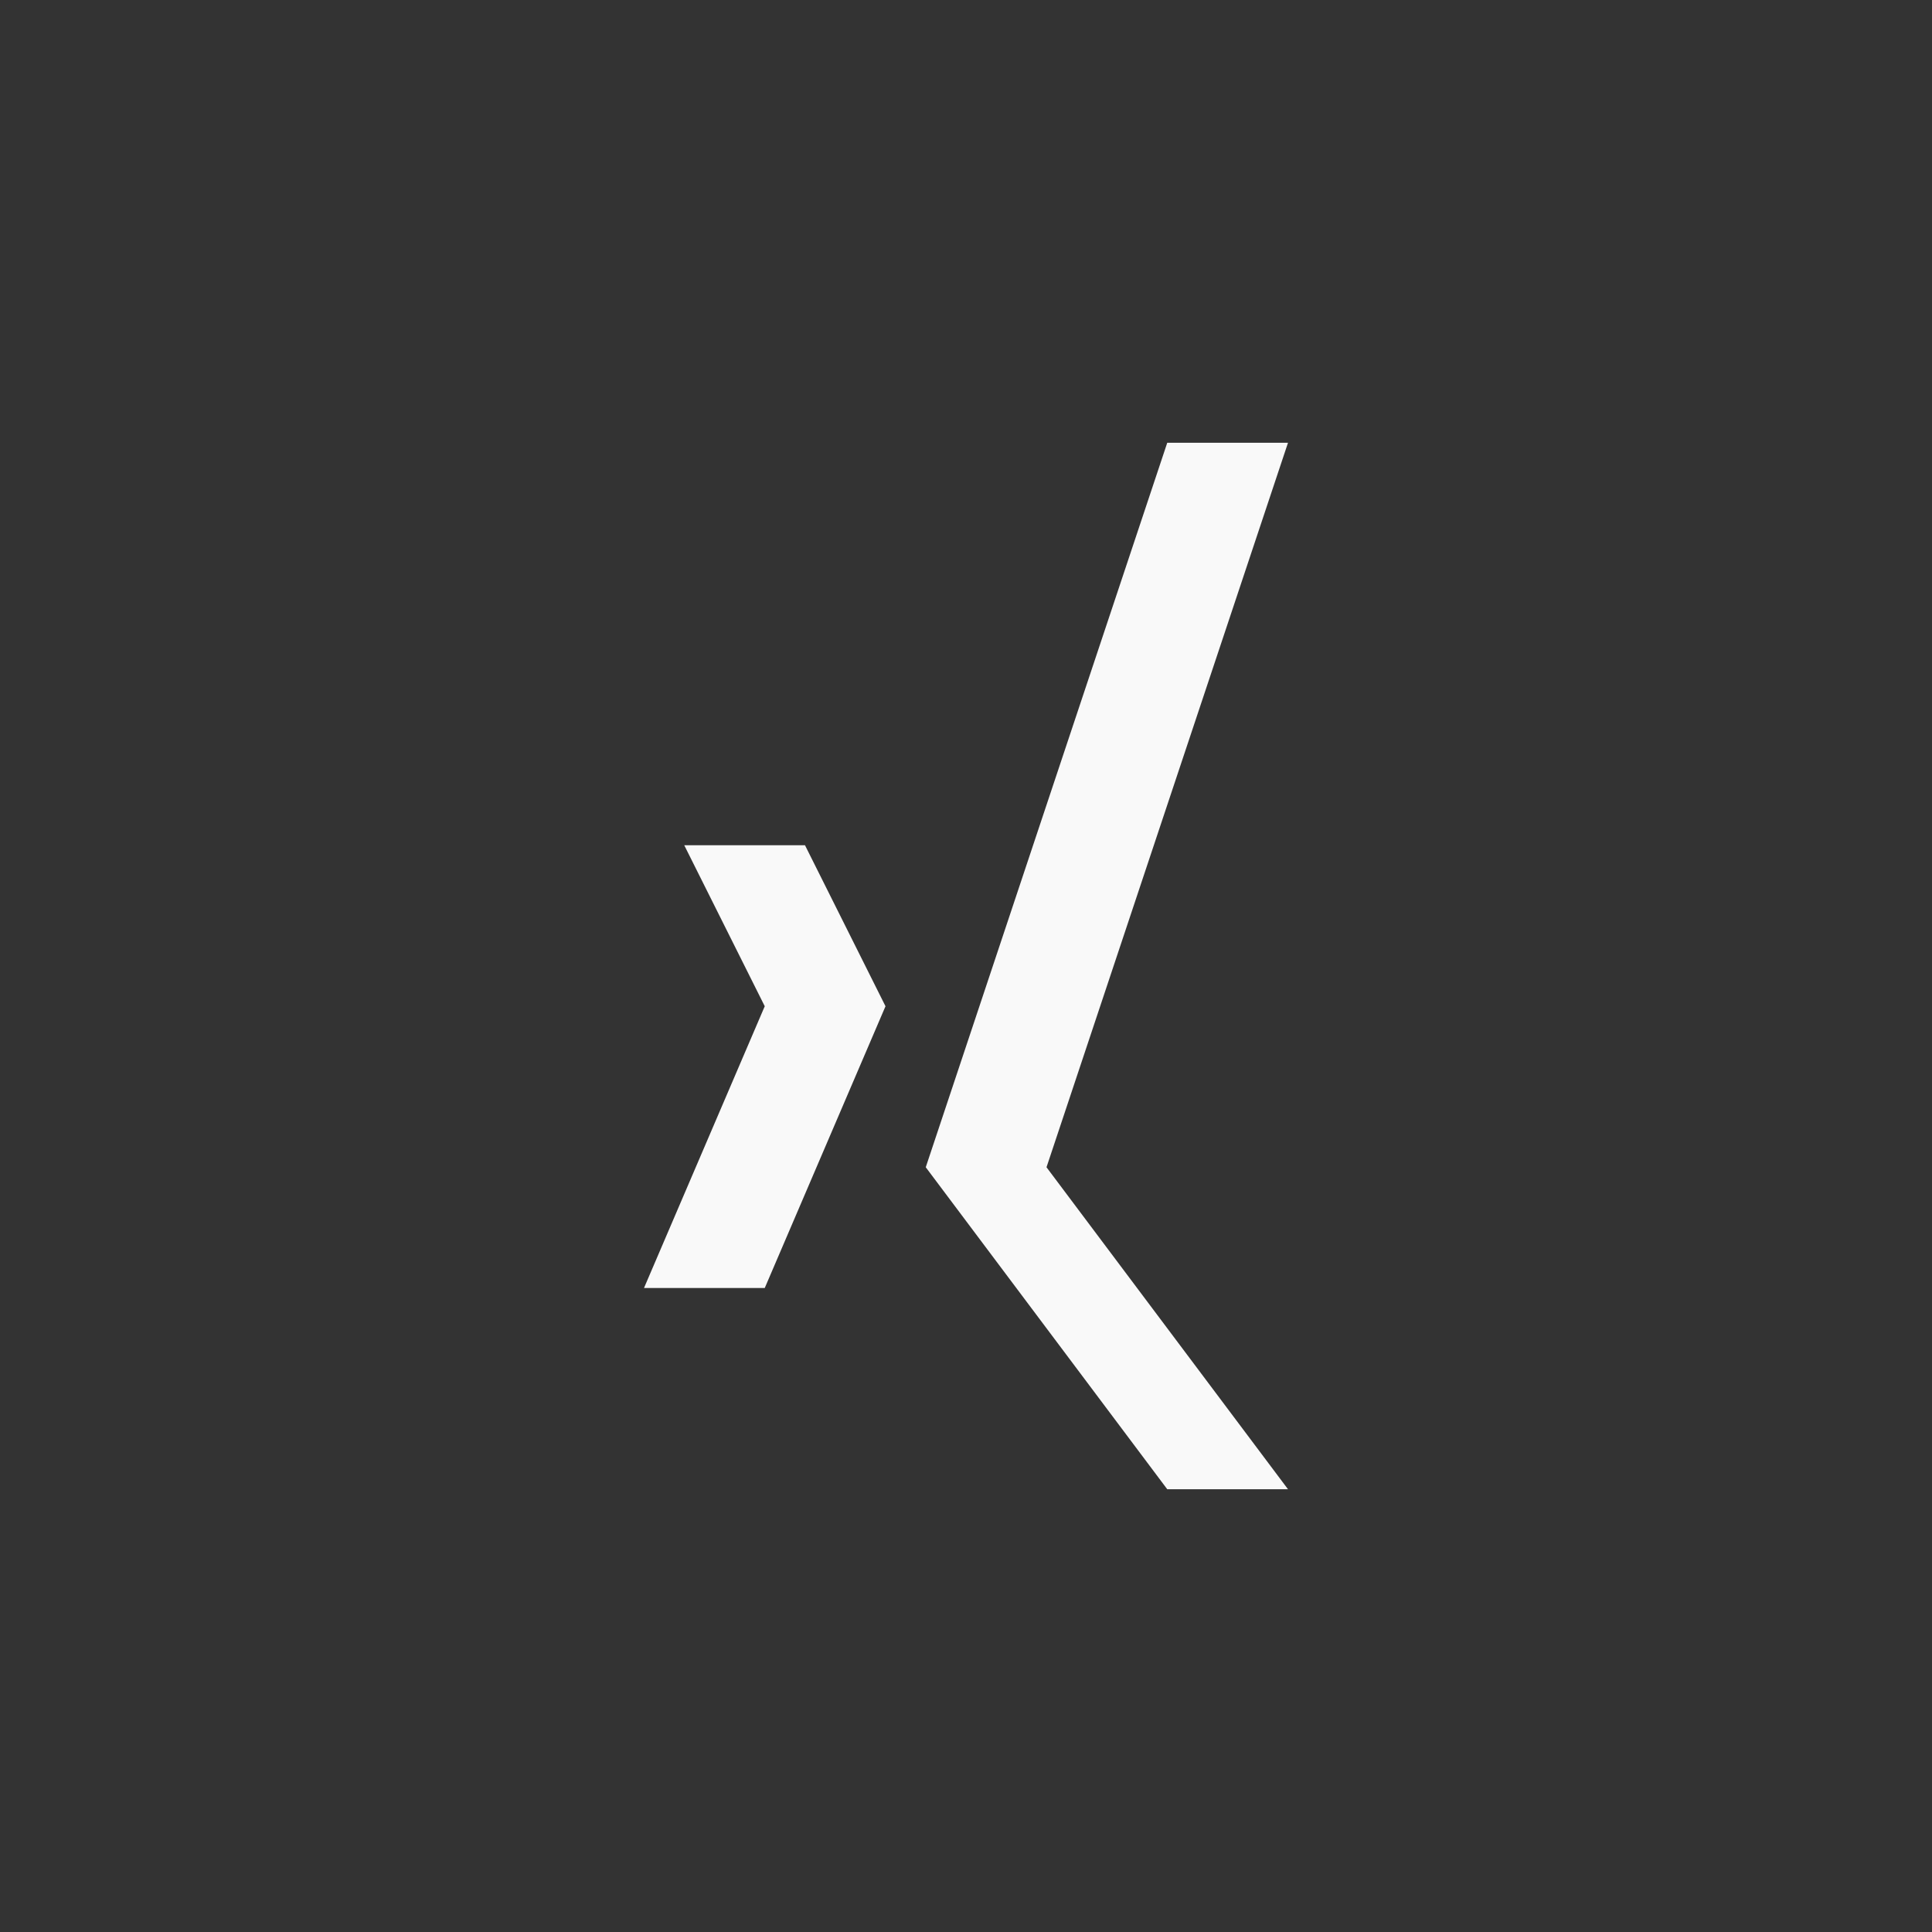 <!-- color: #008285 -->
<svg xmlns="http://www.w3.org/2000/svg" width="48" height="48" viewBox="0 0 48 48">
 <rect x="0" y="0" width="48" height="48" fill="#333333" stroke="none"/>
 <g>
  <path d="M 29 11 L 32 11 L 26 29 L 32 37 L 29 37 L 23 29 Z M 29 11 " fill="#f9f9f9"/>
  <path d="M 17 21 L 20 21 L 22 25 L 19 32 L 16 32 L 19 25 Z M 17 21 " fill="#f9f9f9"/>
 </g>
</svg>
